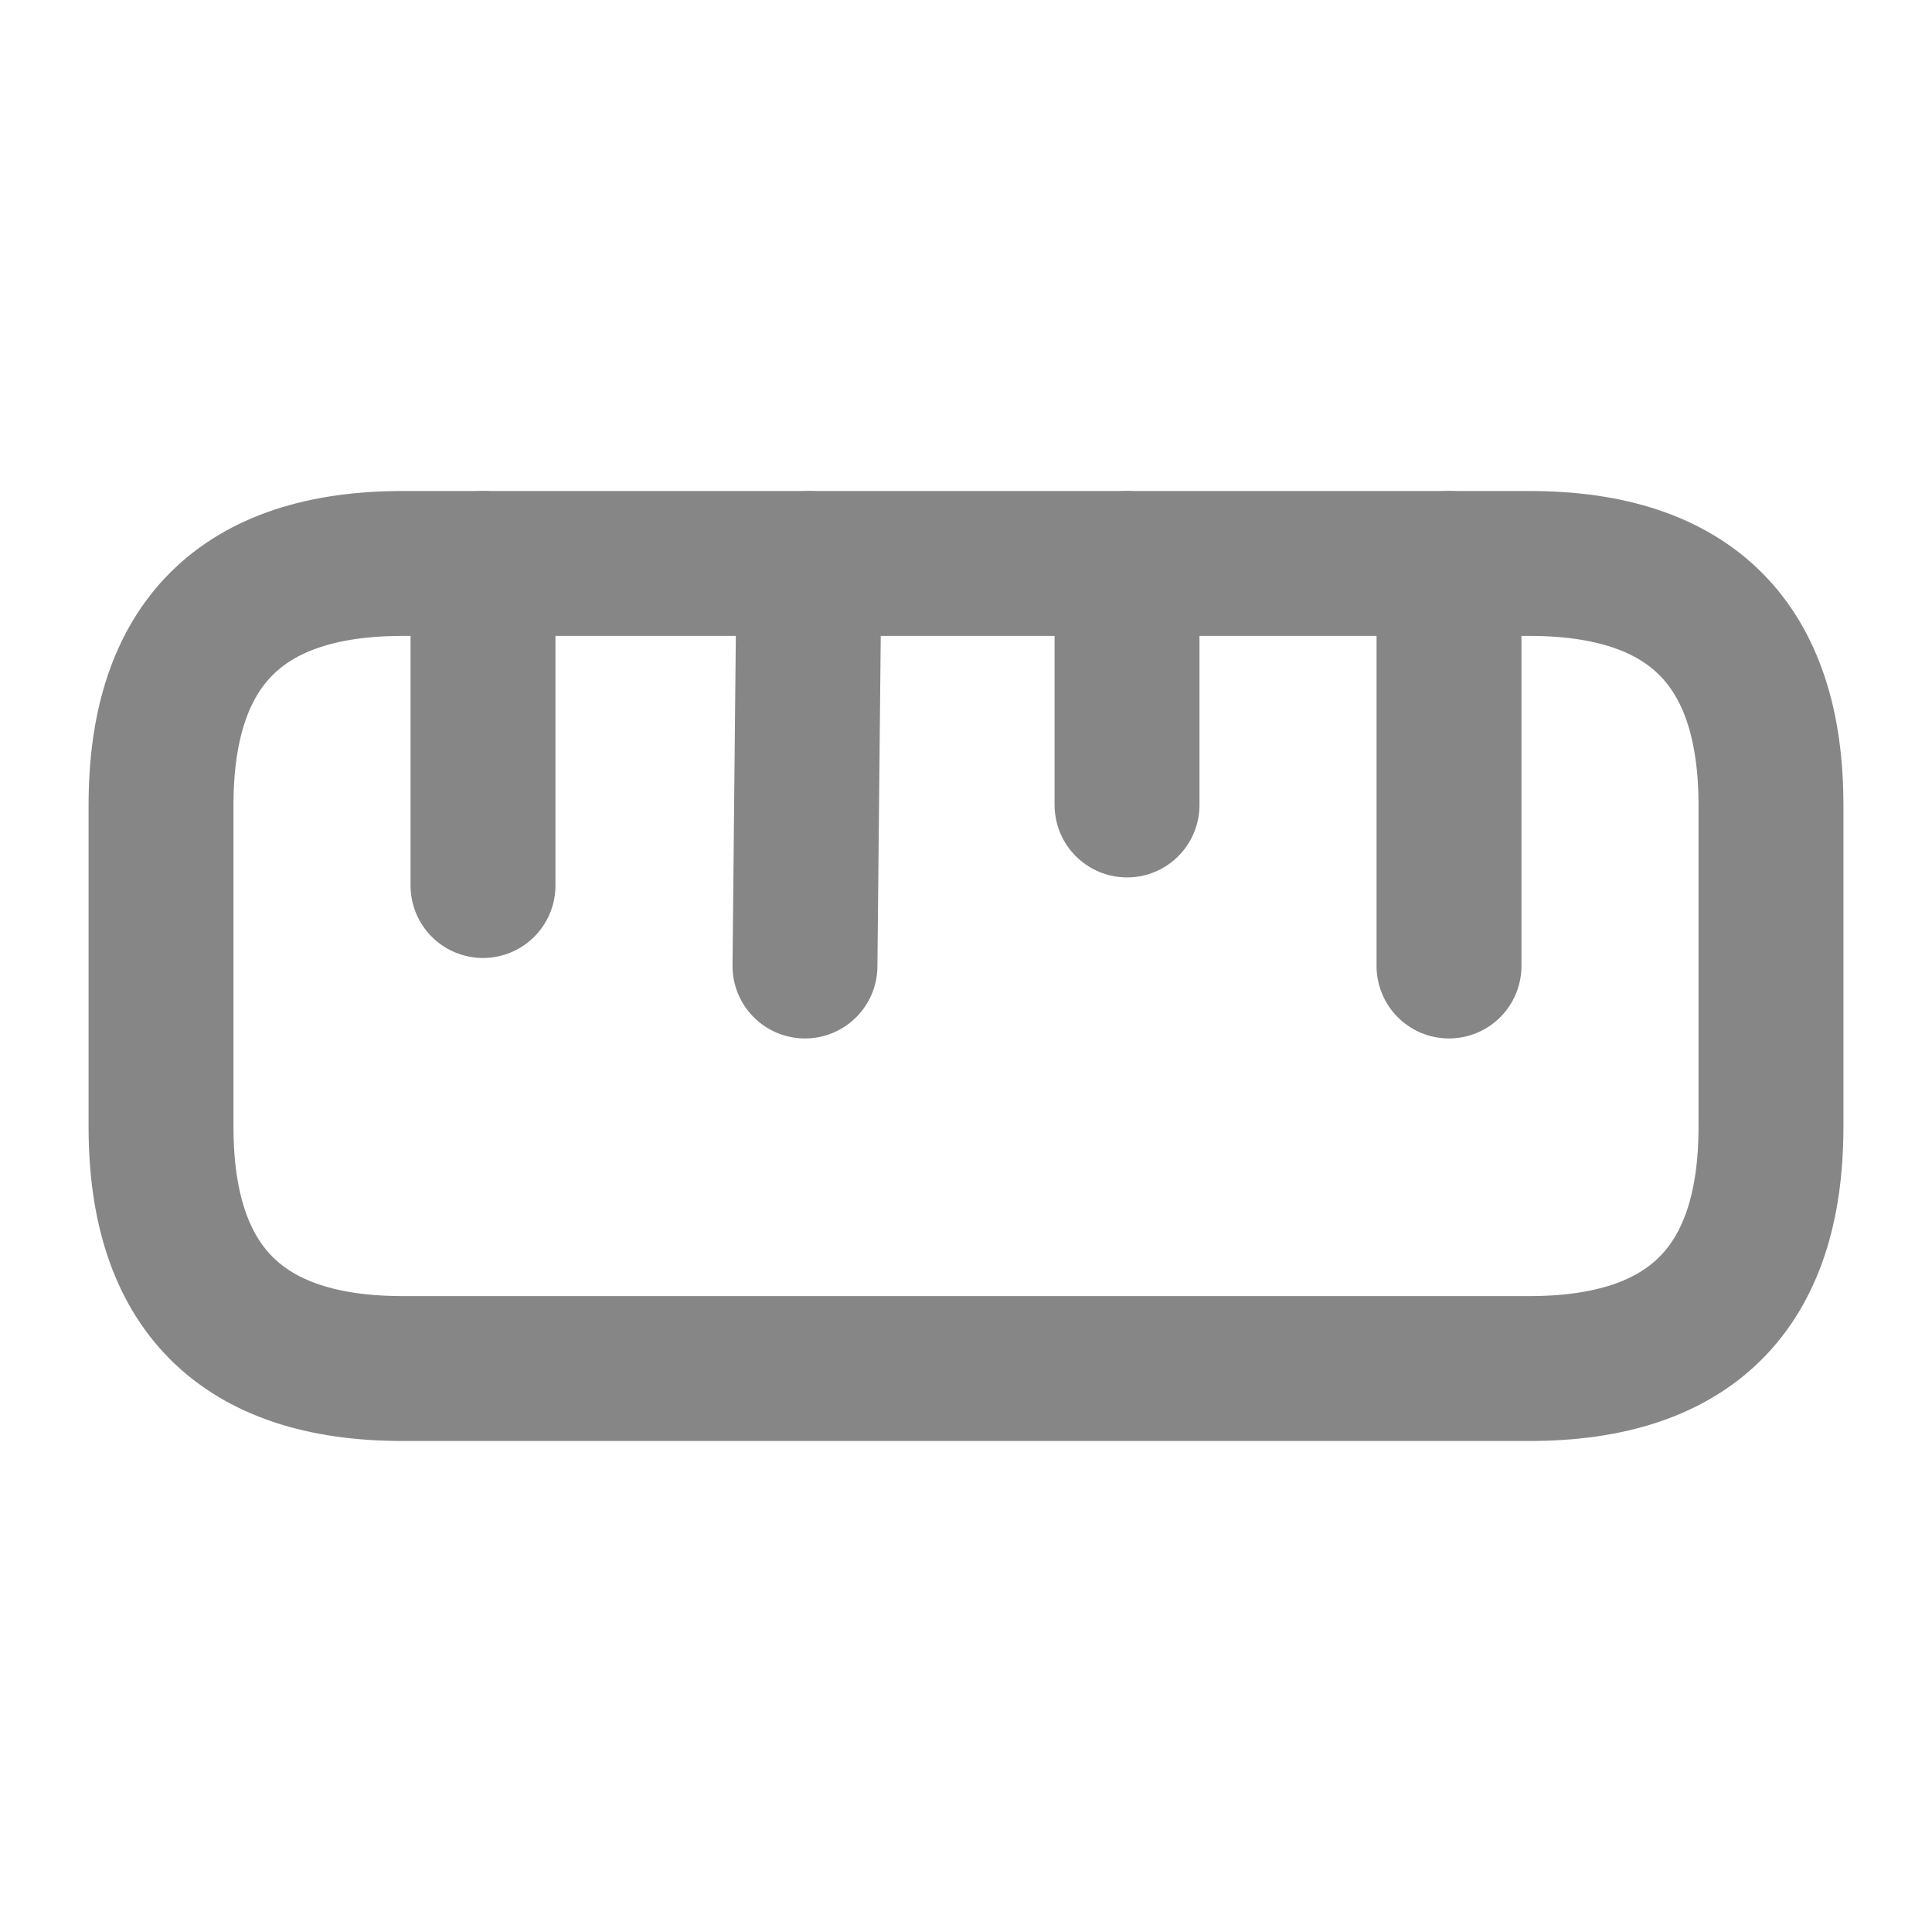 <svg width="20" height="20" viewBox="0 0 20 20" fill="none" xmlns="http://www.w3.org/2000/svg">
<g clip-path="url(#clip0_398_22714)">
<path d="M4.167 14.167H15.833C17.5 14.167 18.333 13.333 18.333 11.667V8.333C18.333 6.667 17.5 5.833 15.833 5.833H4.167C2.5 5.833 1.667 6.667 1.667 8.333V11.667C1.667 13.333 2.5 14.167 4.167 14.167Z" stroke="#868686" stroke-width="1.5" stroke-linecap="round"/>
<path d="M15 5.833V10" stroke="#868686" stroke-width="1.5" stroke-linecap="round"/>
<path d="M5 5.833V9.167" stroke="#868686" stroke-width="1.5" stroke-linecap="round"/>
<path d="M8.375 5.833L8.333 10" stroke="#868686" stroke-width="1.5" stroke-linecap="round"/>
<path d="M11.667 5.833V8.333" stroke="#868686" stroke-width="1.5" stroke-linecap="round"/>
</g>
<defs>
<clipPath id="clip0_398_22714">
<rect width="20" height="20" fill="white"/>
</clipPath>
</defs>
</svg>
